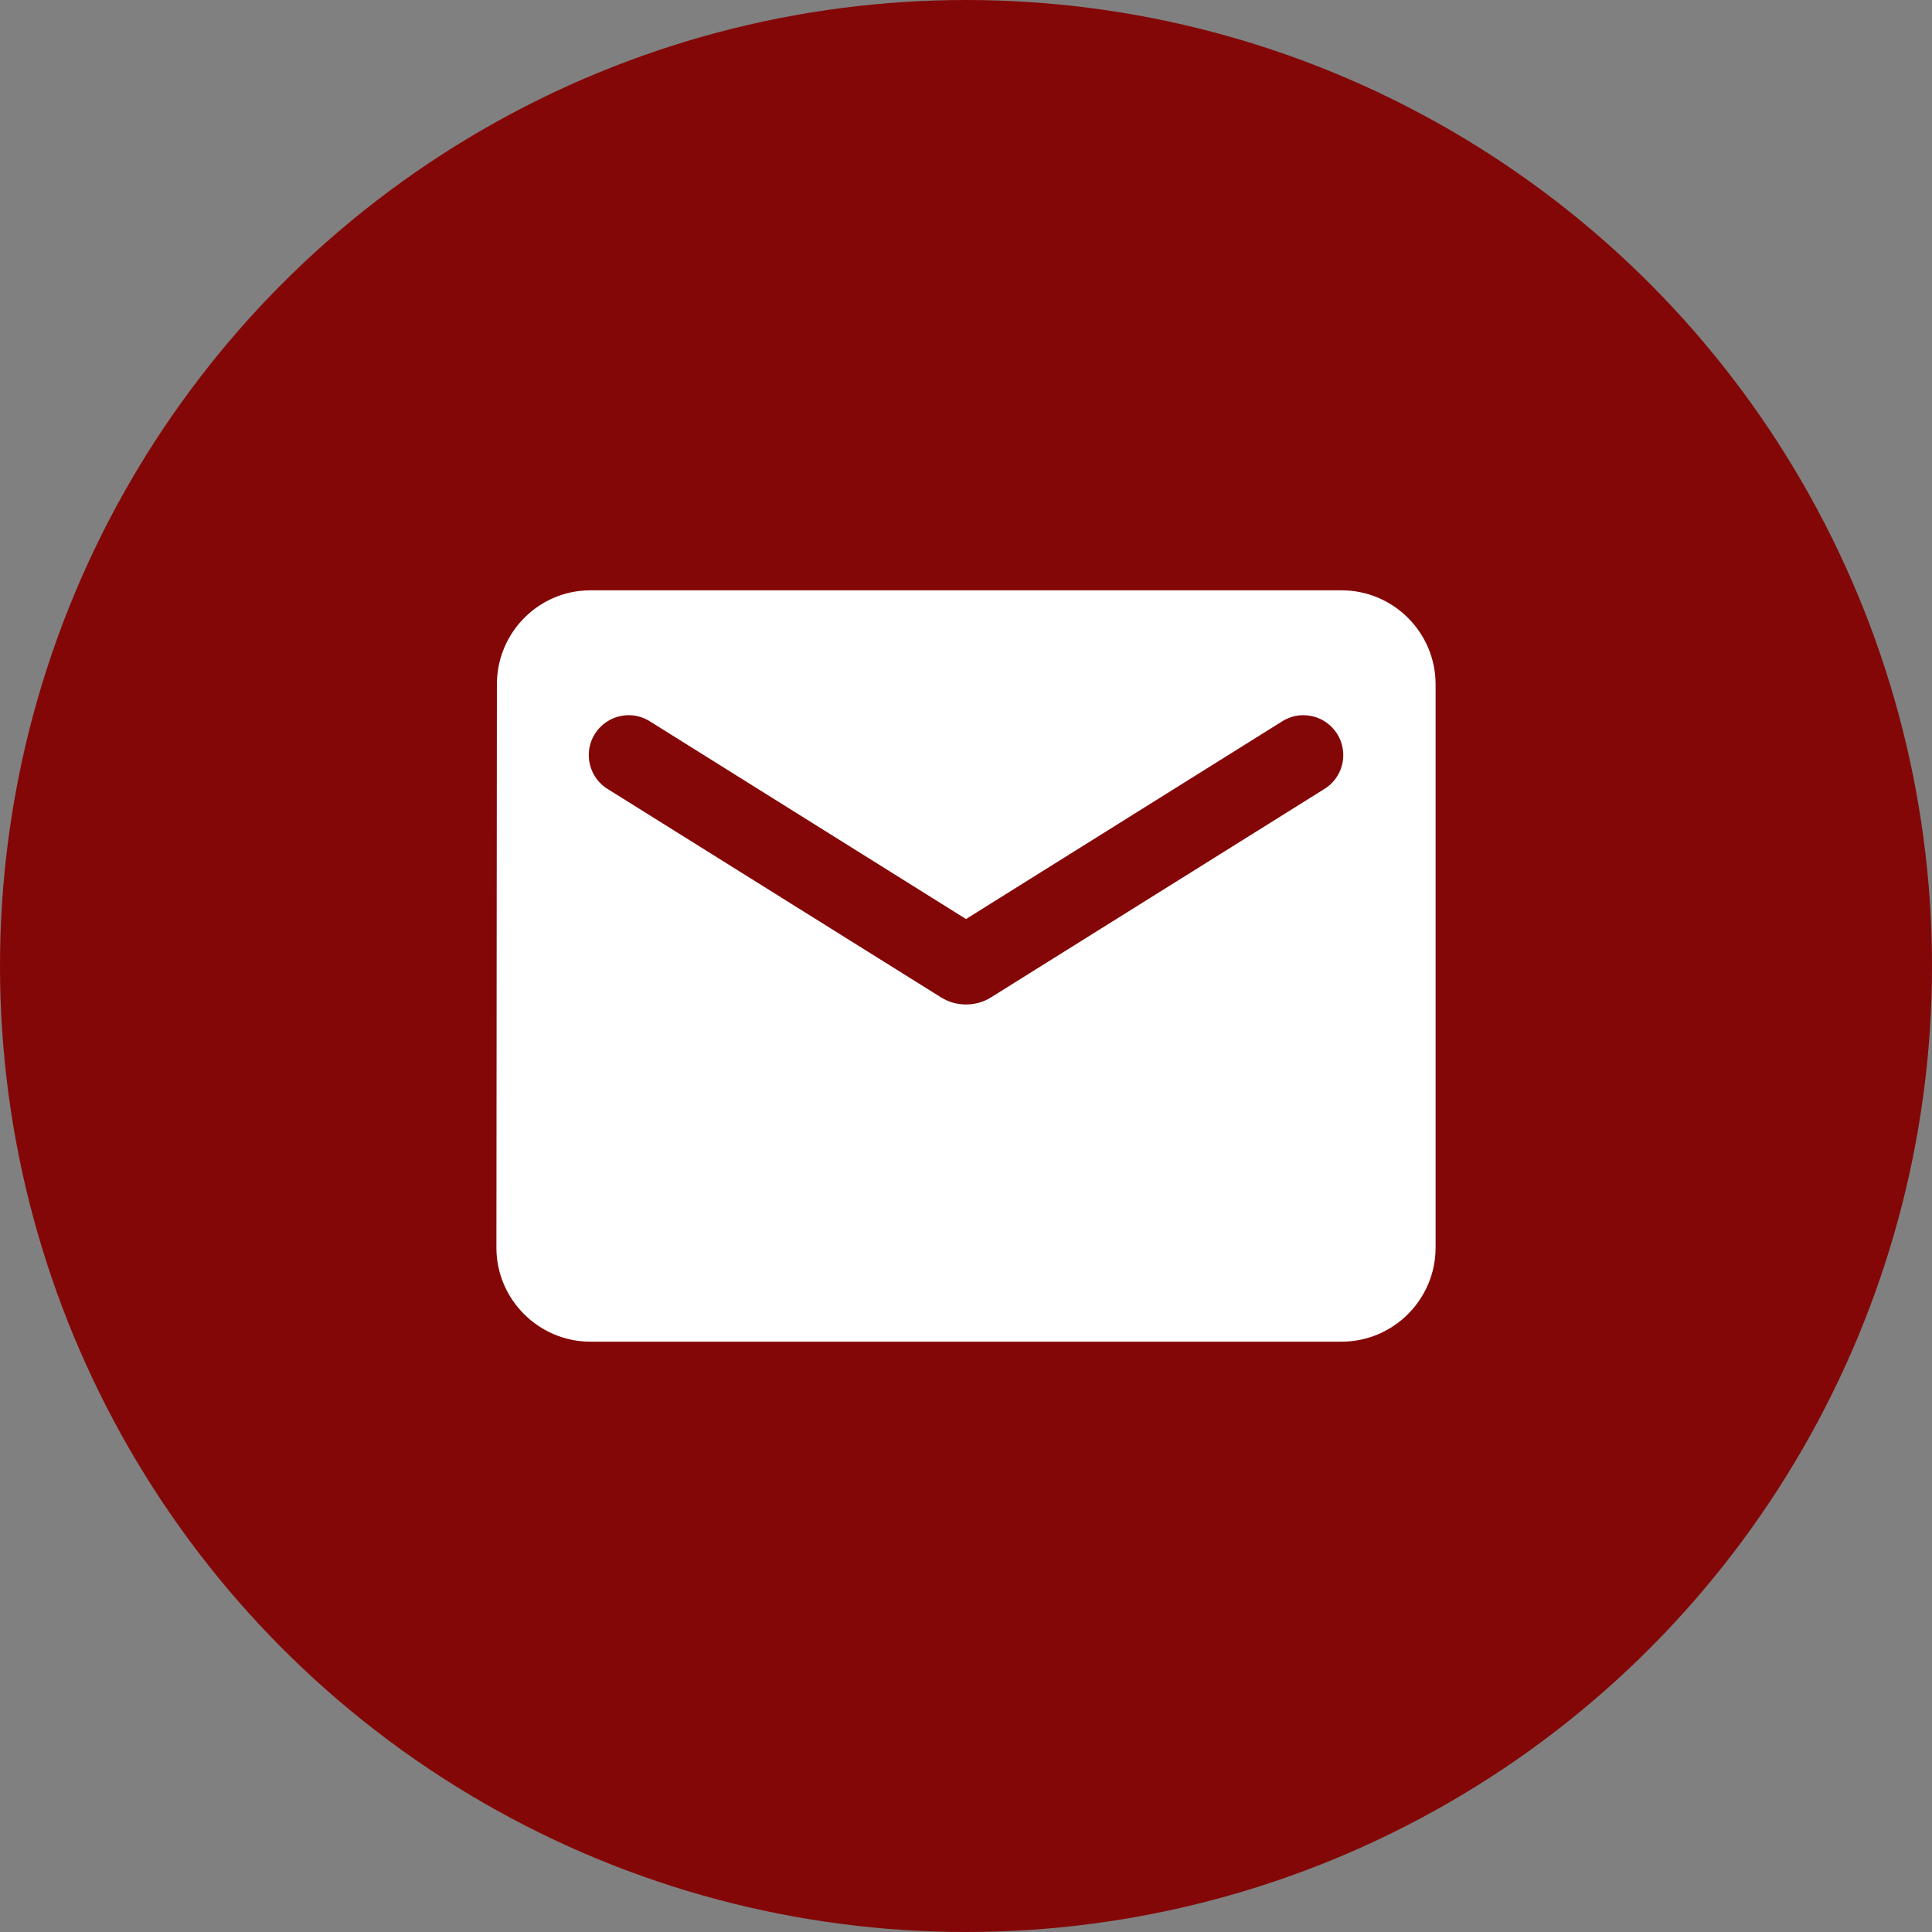 <svg width="36" height="36" viewBox="0 0 36 36" fill="none" xmlns="http://www.w3.org/2000/svg">
<rect x="0" y="0" width="36" height="36" fill="#808080" stroke="none"/>
<circle cx="18" cy="18" r="18" fill="#840707"/>
<path d="M25 11H11C10.038 11 9.259 11.787 9.259 12.75L9.25 23.25C9.25 24.212 10.038 25 11 25H25C25.963 25 26.75 24.212 26.75 23.25V12.75C26.75 11.787 25.963 11 25 11ZM24.65 14.719L18.464 18.586C18.184 18.761 17.817 18.761 17.537 18.586L11.35 14.719C11.262 14.669 11.186 14.603 11.124 14.523C11.063 14.443 11.019 14.352 10.994 14.254C10.969 14.157 10.964 14.055 10.979 13.956C10.995 13.857 11.03 13.761 11.084 13.676C11.137 13.591 11.207 13.517 11.29 13.46C11.372 13.402 11.466 13.362 11.564 13.342C11.663 13.321 11.764 13.321 11.863 13.341C11.961 13.362 12.055 13.402 12.138 13.459L18 17.125L23.863 13.459C23.945 13.402 24.039 13.362 24.137 13.341C24.236 13.321 24.338 13.321 24.436 13.342C24.535 13.362 24.628 13.402 24.711 13.46C24.794 13.517 24.863 13.591 24.917 13.676C24.97 13.761 25.006 13.857 25.021 13.956C25.037 14.055 25.032 14.157 25.007 14.254C24.982 14.352 24.937 14.443 24.876 14.523C24.815 14.603 24.738 14.669 24.65 14.719Z" fill="white"/>
</svg>

